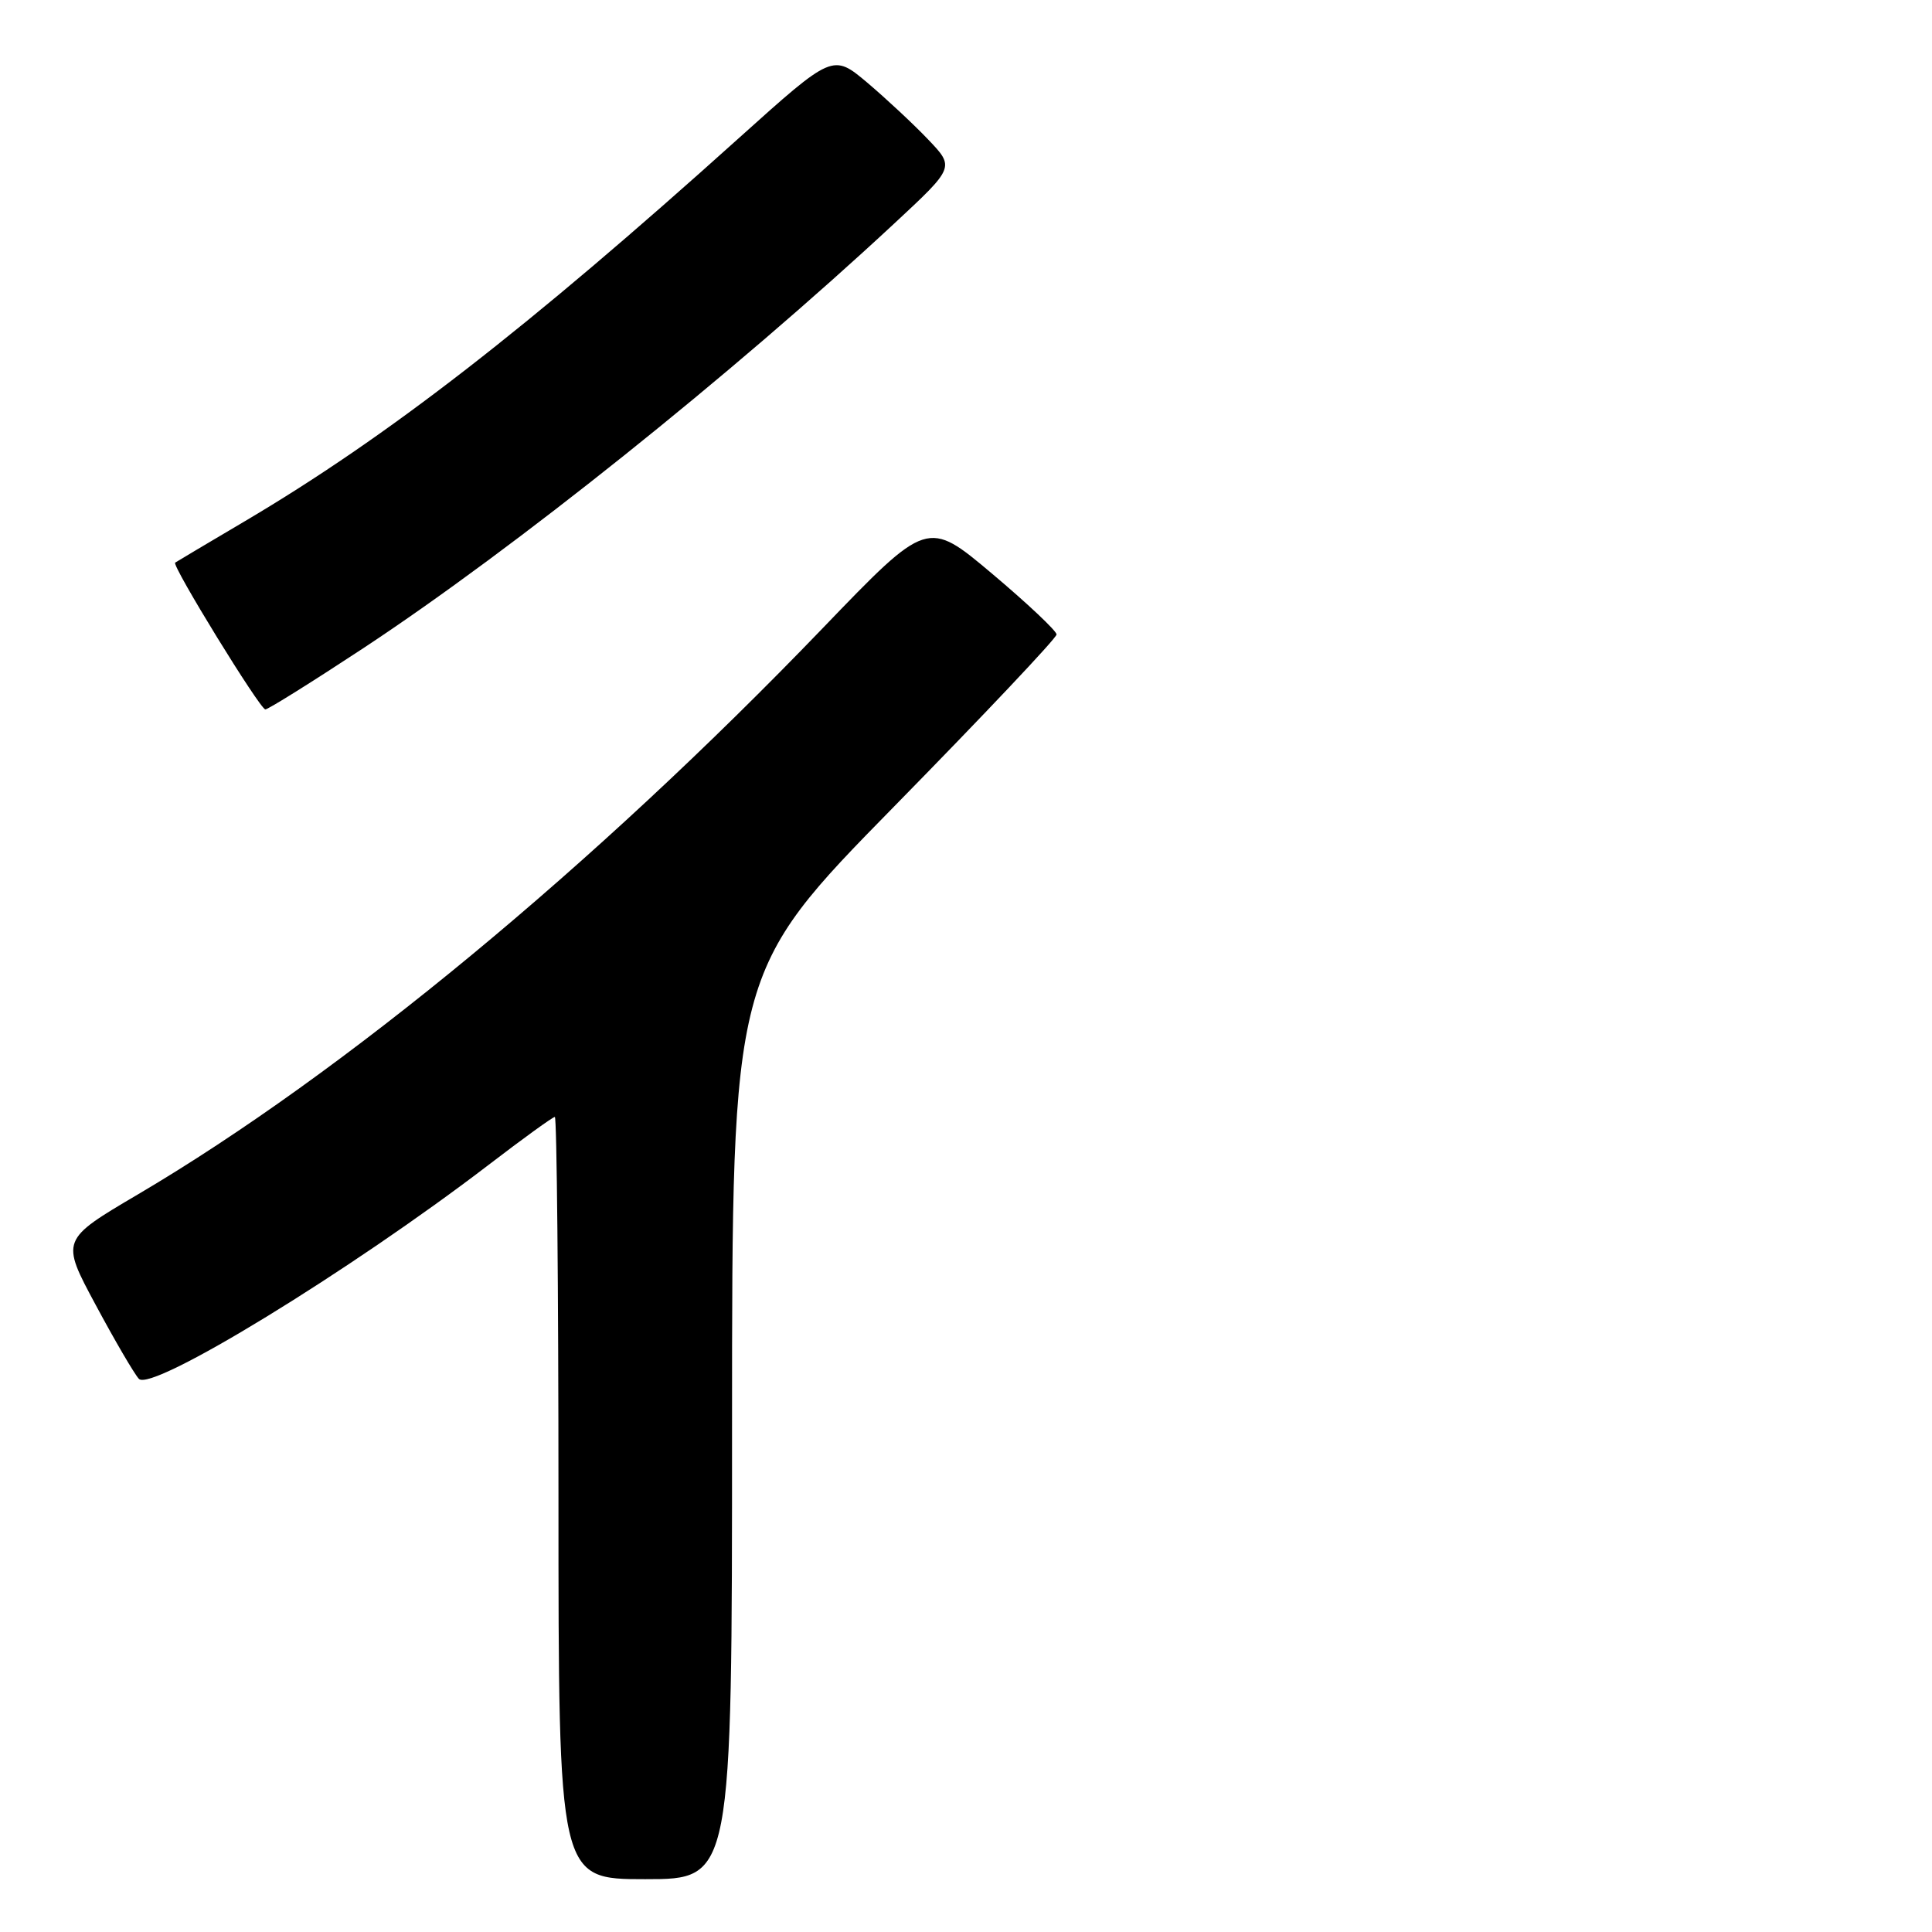 <?xml version="1.0" encoding="UTF-8" standalone="no"?>
<!DOCTYPE svg PUBLIC "-//W3C//DTD SVG 1.1//EN" "http://www.w3.org/Graphics/SVG/1.1/DTD/svg11.dtd" >
<svg xmlns="http://www.w3.org/2000/svg" xmlns:xlink="http://www.w3.org/1999/xlink" version="1.1" viewBox="0 0 256 256">
 <g >
 <path fill="currentColor"
d=" M 97.00 188.87 C 97.00 128.75 97.00 128.75 118.50 106.84 C 130.32 94.79 140.00 84.55 140.00 84.07 C 140.00 83.60 136.15 79.97 131.45 76.01 C 122.89 68.81 122.89 68.81 109.01 83.24 C 78.70 114.75 45.45 142.25 18.28 158.26 C 8.05 164.29 8.05 164.29 12.67 172.89 C 15.21 177.63 17.79 182.04 18.40 182.70 C 20.07 184.51 46.47 168.35 64.77 154.33 C 69.31 150.85 73.25 148.00 73.52 148.00 C 73.78 148.00 74.00 170.72 74.00 198.50 C 74.00 249.00 74.00 249.00 85.50 249.00 C 97.00 249.00 97.00 249.00 97.00 188.87 Z  M 48.17 85.87 C 68.13 72.70 96.93 49.67 118.50 29.61 C 126.50 22.17 126.50 22.17 123.00 18.50 C 121.08 16.48 117.44 13.09 114.93 10.96 C 110.35 7.11 110.35 7.11 97.90 18.30 C 69.87 43.52 51.35 57.88 32.50 69.03 C 27.55 71.95 23.37 74.44 23.21 74.55 C 22.71 74.89 34.46 94.00 35.16 94.00 C 35.53 94.00 41.38 90.34 48.17 85.87 Z "/>
</g>
</svg>